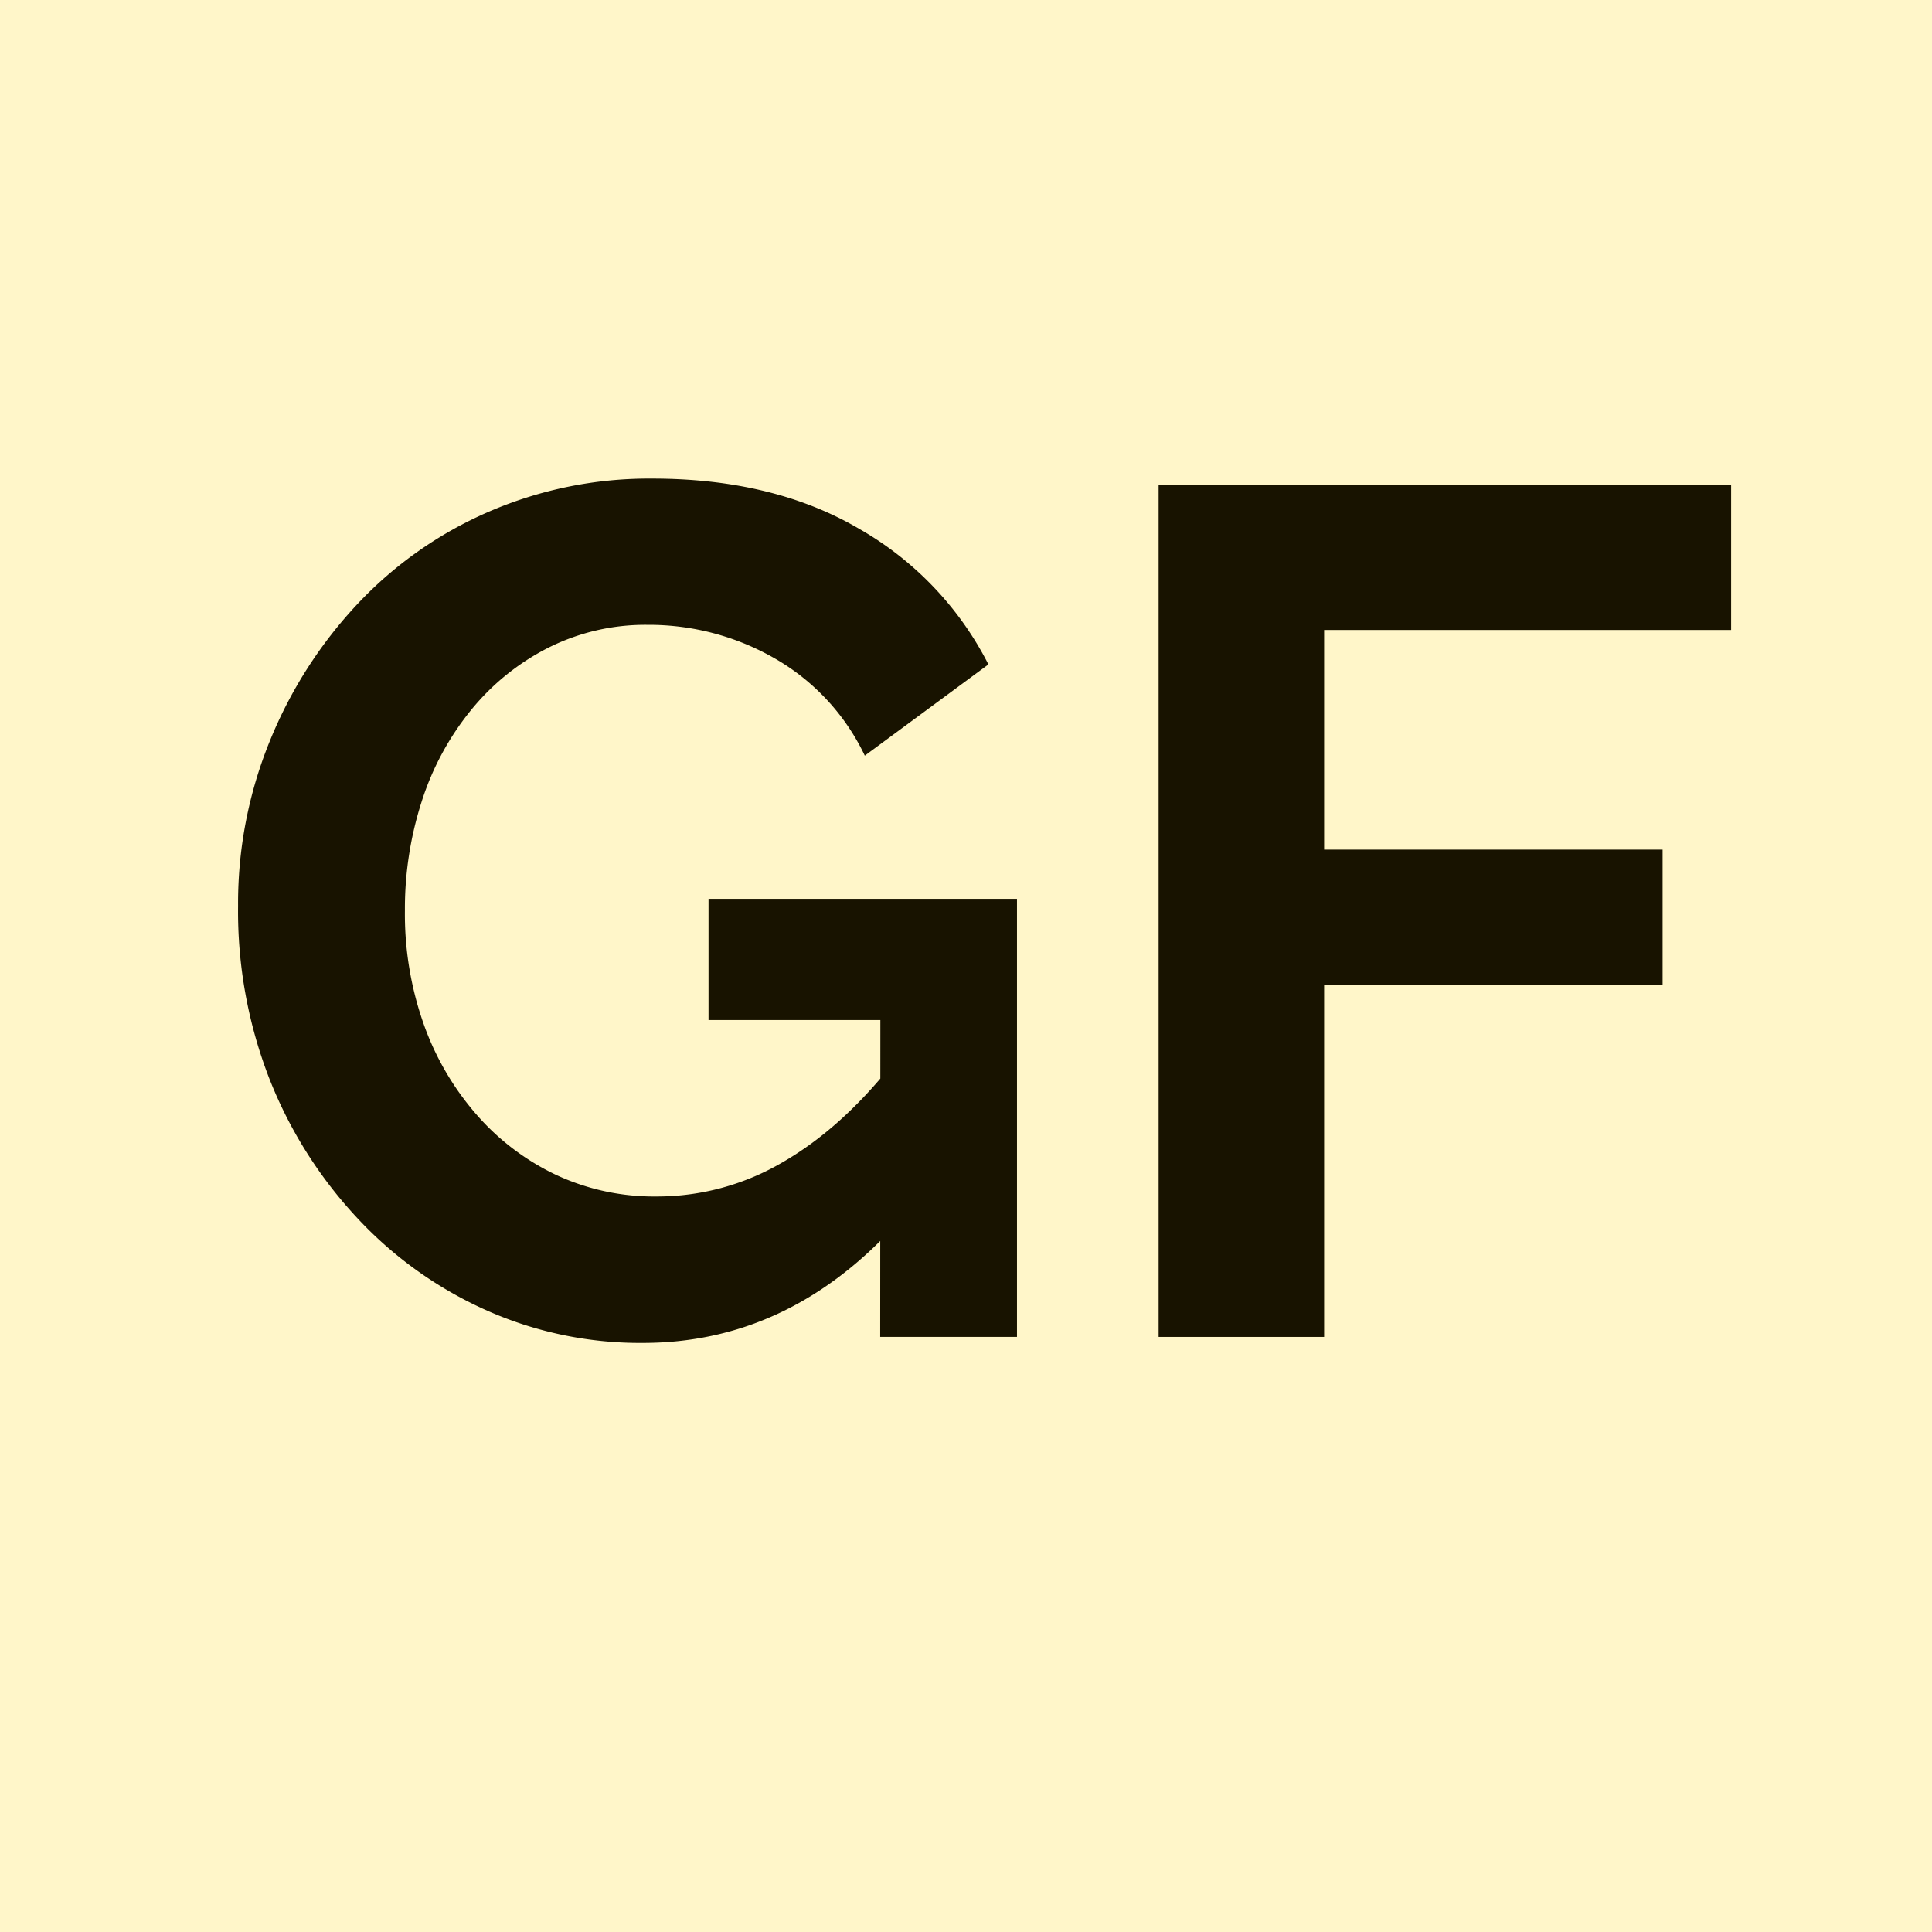 <svg xmlns="http://www.w3.org/2000/svg" viewBox="0 0 499 499"><title>Icon-initials</title><rect width="499" height="499" style="fill:#fff6c9"/><path d="M167,346.85a97.52,97.52,0,0,1-40.61-8.53A102.69,102.69,0,0,1,93,314.3a113.44,113.44,0,0,1-22.47-35.81A119.34,119.34,0,0,1,62.49,234a111,111,0,0,1,8.21-42.63A114.76,114.76,0,0,1,93.33,156a102.23,102.23,0,0,1,34-23.87,104.26,104.26,0,0,1,42.16-8.52q31.31,0,53.47,13a84.32,84.32,0,0,1,33.33,35l-31.93,23.56a57.2,57.2,0,0,0-23.25-25.11,65.2,65.2,0,0,0-32.86-8.68,55.87,55.87,0,0,0-25.58,5.89,61.54,61.54,0,0,0-20,16.12A72,72,0,0,0,109.92,207a90.38,90.38,0,0,0-4.34,28.21,85.16,85.16,0,0,0,4.8,29.14A72.09,72.09,0,0,0,124,287.79a63.08,63.08,0,0,0,20.62,15.66,60,60,0,0,0,26,5.58,64,64,0,0,0,32.24-8.68q15.18-8.67,28.52-25.42V317.4Q203.84,346.86,167,346.85Zm61.38-83.39H184V232.15h79.67V345.3H228.34Z" transform="translate(-1 0)" style="fill:#181300"/><path d="M300.25,345.3V125.2H448.12v37.51H343v56.73h87.42v35H343V345.3Z" transform="translate(-1 0)" style="fill:#181300"/></svg>